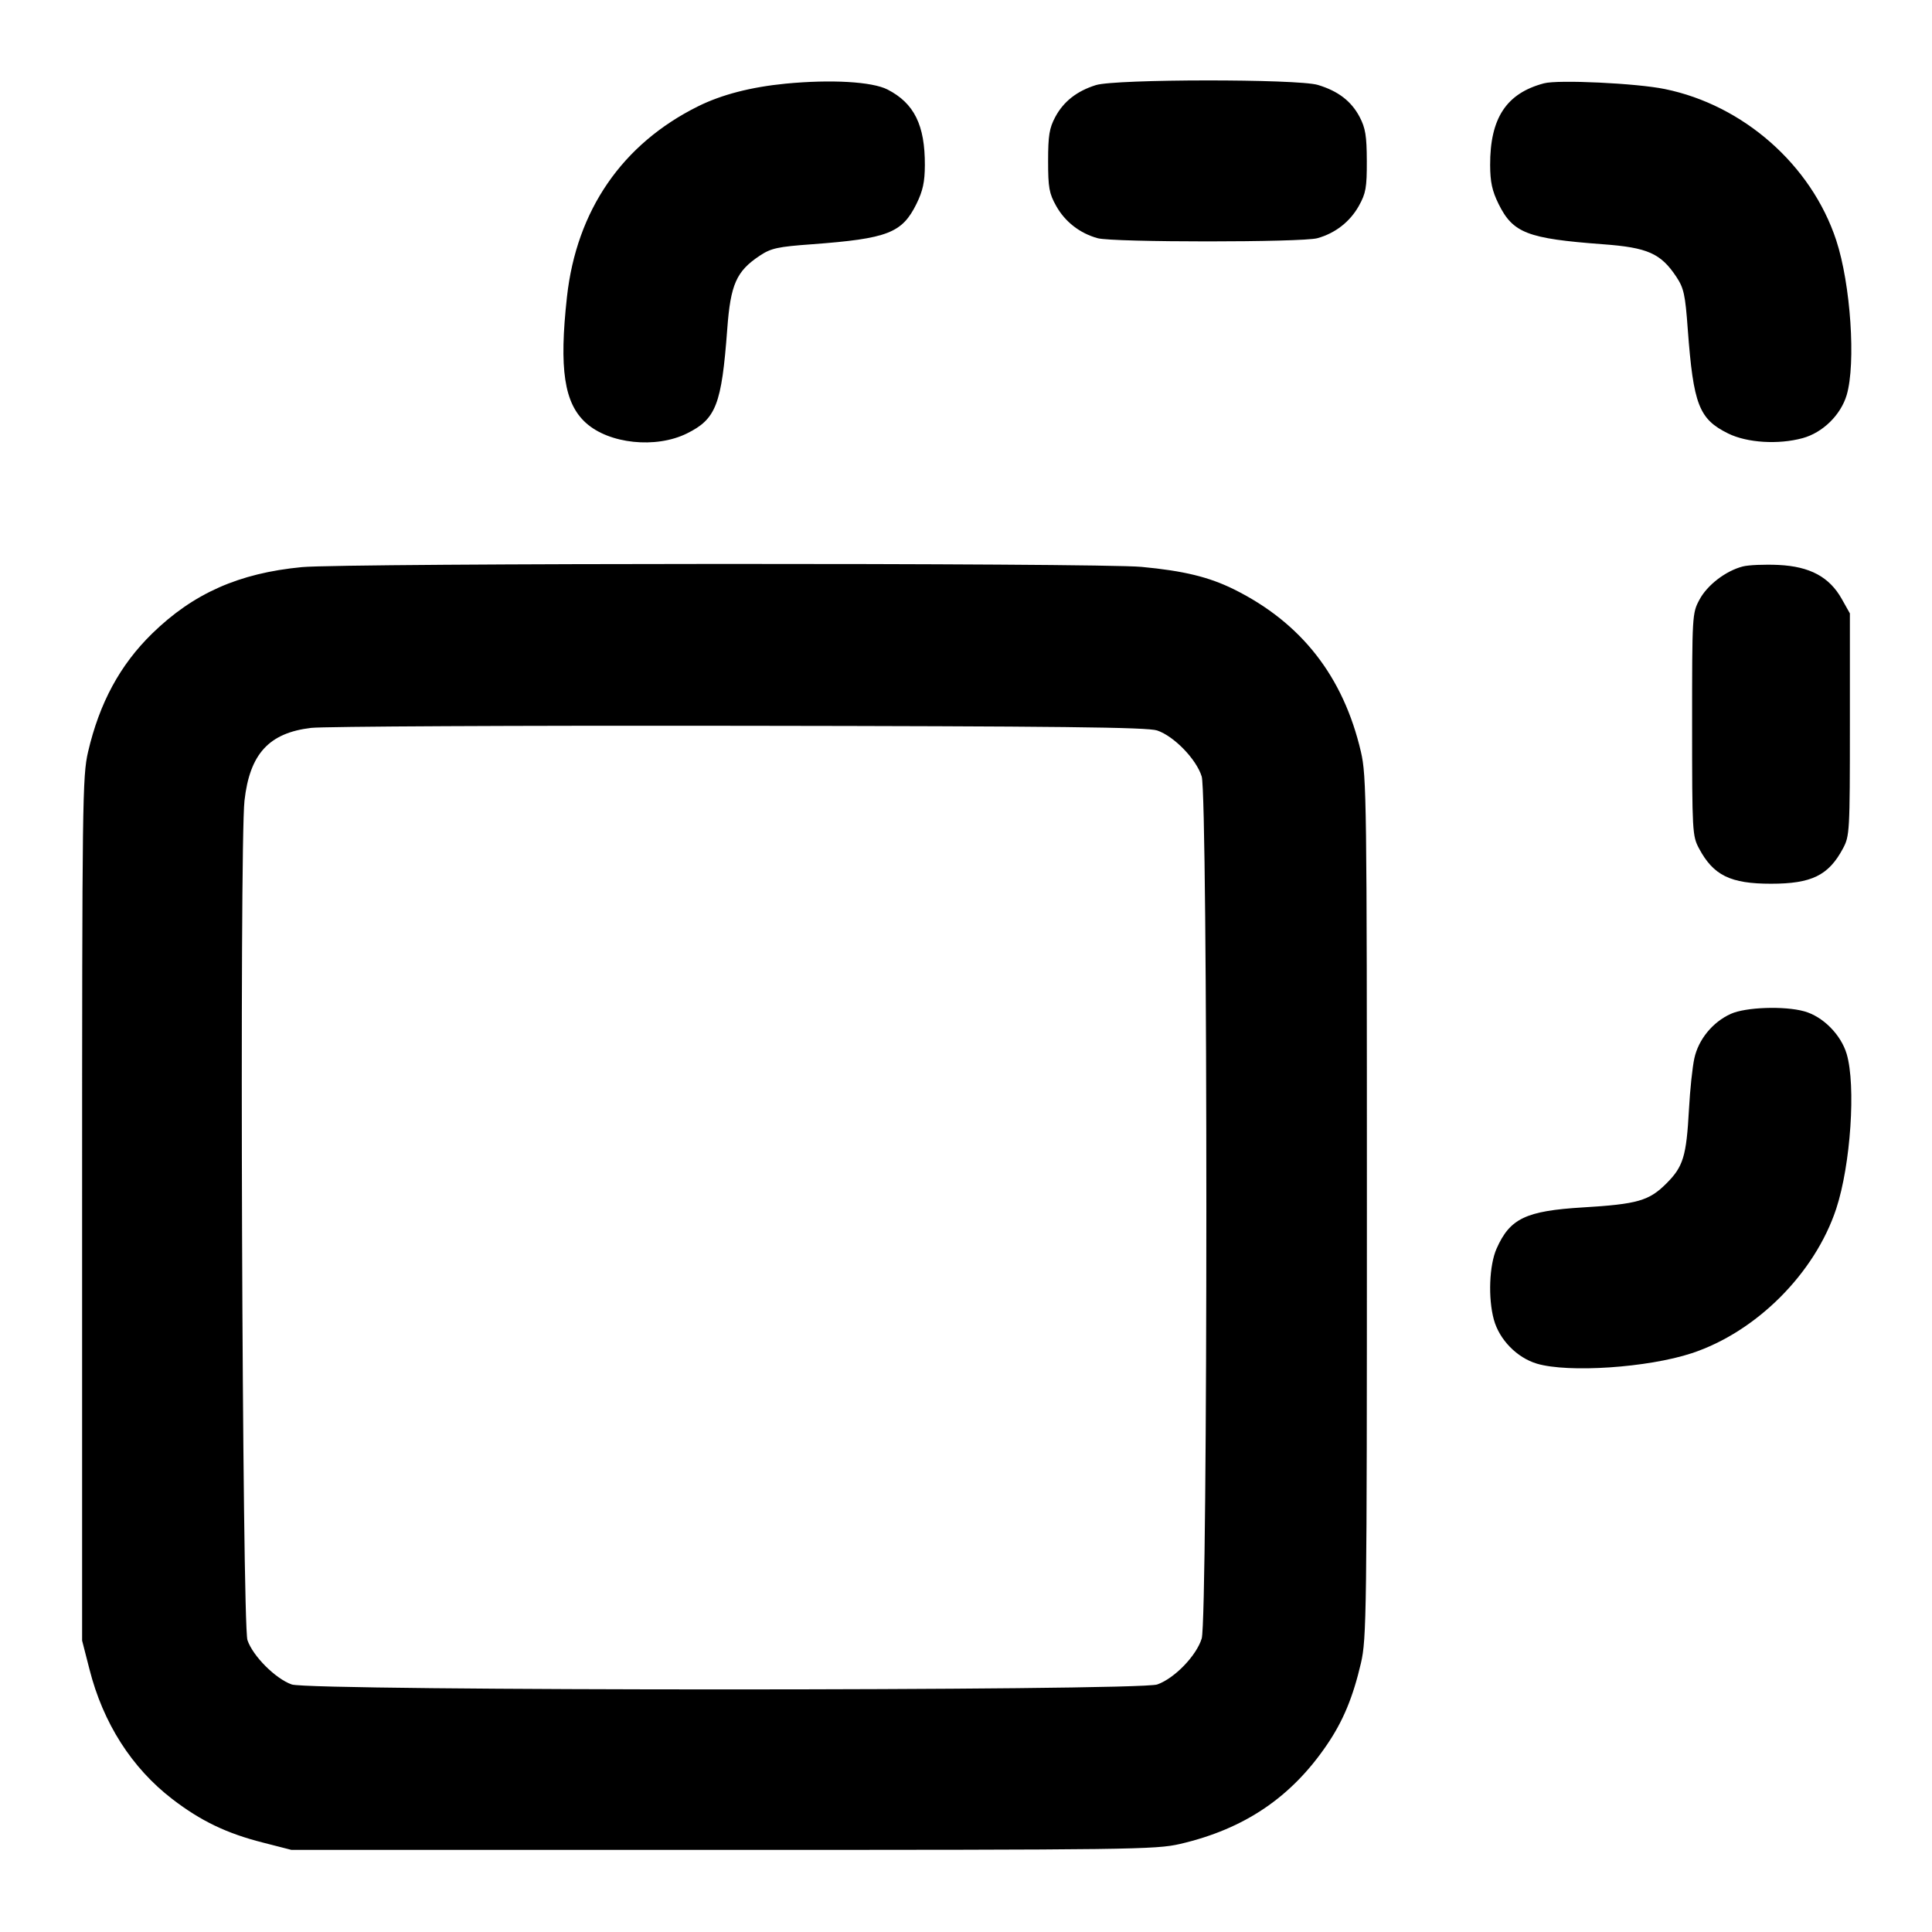 <svg width="24" height="24" viewBox="0 0 24 24" fill="none" xmlns="http://www.w3.org/2000/svg"><path d="M9.760 1.039 C 9.330 1.081,8.965 1.175,8.671 1.321 C 7.729 1.789,7.162 2.612,7.043 3.688 C 6.944 4.583,7.008 5.009,7.278 5.253 C 7.566 5.514,8.147 5.575,8.532 5.385 C 8.895 5.206,8.964 5.028,9.034 4.090 C 9.075 3.532,9.147 3.369,9.440 3.175 C 9.579 3.083,9.661 3.065,10.090 3.034 C 11.028 2.964,11.206 2.895,11.385 2.532 C 11.464 2.371,11.488 2.261,11.489 2.052 C 11.491 1.554,11.356 1.282,11.025 1.112 C 10.833 1.014,10.324 0.985,9.760 1.039 M13.614 1.057 C 13.377 1.131,13.212 1.261,13.109 1.453 C 13.035 1.592,13.020 1.684,13.020 2.000 C 13.020 2.331,13.033 2.403,13.120 2.558 C 13.230 2.755,13.414 2.898,13.635 2.959 C 13.826 3.012,16.174 3.012,16.365 2.959 C 16.586 2.898,16.770 2.755,16.880 2.558 C 16.967 2.402,16.980 2.332,16.979 2.000 C 16.978 1.687,16.962 1.591,16.890 1.453 C 16.786 1.256,16.623 1.131,16.371 1.055 C 16.117 0.979,13.859 0.981,13.614 1.057 M19.180 1.035 C 18.712 1.159,18.509 1.468,18.511 2.052 C 18.512 2.261,18.536 2.371,18.615 2.532 C 18.794 2.895,18.972 2.964,19.910 3.034 C 20.468 3.075,20.631 3.147,20.825 3.440 C 20.917 3.579,20.935 3.661,20.966 4.090 C 21.036 5.028,21.105 5.206,21.468 5.385 C 21.704 5.501,22.090 5.525,22.392 5.443 C 22.642 5.375,22.866 5.156,22.940 4.908 C 23.056 4.516,22.990 3.530,22.810 2.984 C 22.502 2.050,21.657 1.305,20.680 1.106 C 20.331 1.034,19.355 0.988,19.180 1.035 M3.749 7.045 C 2.967 7.120,2.402 7.371,1.890 7.870 C 1.491 8.260,1.236 8.731,1.094 9.340 C 1.024 9.643,1.020 9.936,1.020 15.020 L 1.020 20.380 1.111 20.735 C 1.281 21.406,1.637 21.962,2.142 22.350 C 2.495 22.621,2.816 22.775,3.265 22.889 L 3.620 22.980 8.980 22.980 C 14.064 22.980,14.357 22.976,14.660 22.906 C 15.459 22.720,16.041 22.327,16.486 21.671 C 16.685 21.378,16.807 21.084,16.906 20.660 C 16.976 20.357,16.980 20.064,16.980 15.000 C 16.980 9.936,16.976 9.643,16.906 9.340 C 16.688 8.404,16.167 7.737,15.329 7.321 C 15.019 7.168,14.706 7.091,14.180 7.042 C 13.648 6.991,4.274 6.994,3.749 7.045 M21.649 7.037 C 21.439 7.091,21.208 7.267,21.111 7.450 C 21.021 7.617,21.020 7.642,21.020 9.000 C 21.020 10.334,21.023 10.385,21.106 10.540 C 21.285 10.875,21.496 10.978,22.000 10.978 C 22.504 10.978,22.715 10.875,22.894 10.540 C 22.977 10.385,22.980 10.334,22.980 9.000 L 22.980 7.620 22.880 7.442 C 22.726 7.167,22.484 7.037,22.094 7.018 C 21.921 7.010,21.721 7.018,21.649 7.037 M14.374 9.074 C 14.585 9.145,14.862 9.432,14.928 9.646 C 15.005 9.902,15.005 20.098,14.928 20.354 C 14.863 20.567,14.591 20.849,14.376 20.925 C 14.144 21.007,3.856 21.007,3.624 20.925 C 3.422 20.854,3.140 20.571,3.074 20.374 C 3.008 20.176,2.974 10.516,3.037 9.947 C 3.102 9.365,3.341 9.104,3.866 9.042 C 4.017 9.024,6.408 9.012,9.180 9.016 C 13.174 9.021,14.252 9.034,14.374 9.074 M21.500 12.595 C 21.276 12.696,21.099 12.912,21.048 13.146 C 21.024 13.253,20.994 13.538,20.981 13.780 C 20.949 14.365,20.910 14.492,20.701 14.701 C 20.485 14.917,20.343 14.958,19.662 14.999 C 18.954 15.042,18.757 15.136,18.591 15.511 C 18.500 15.717,18.484 16.125,18.557 16.392 C 18.625 16.642,18.844 16.866,19.092 16.940 C 19.484 17.056,20.470 16.990,21.016 16.810 C 21.818 16.545,22.545 15.818,22.810 15.016 C 22.990 14.470,23.056 13.484,22.940 13.092 C 22.868 12.852,22.645 12.627,22.413 12.563 C 22.166 12.494,21.683 12.511,21.500 12.595 " stroke="none" fill-rule="evenodd" fill="black"></path></svg>